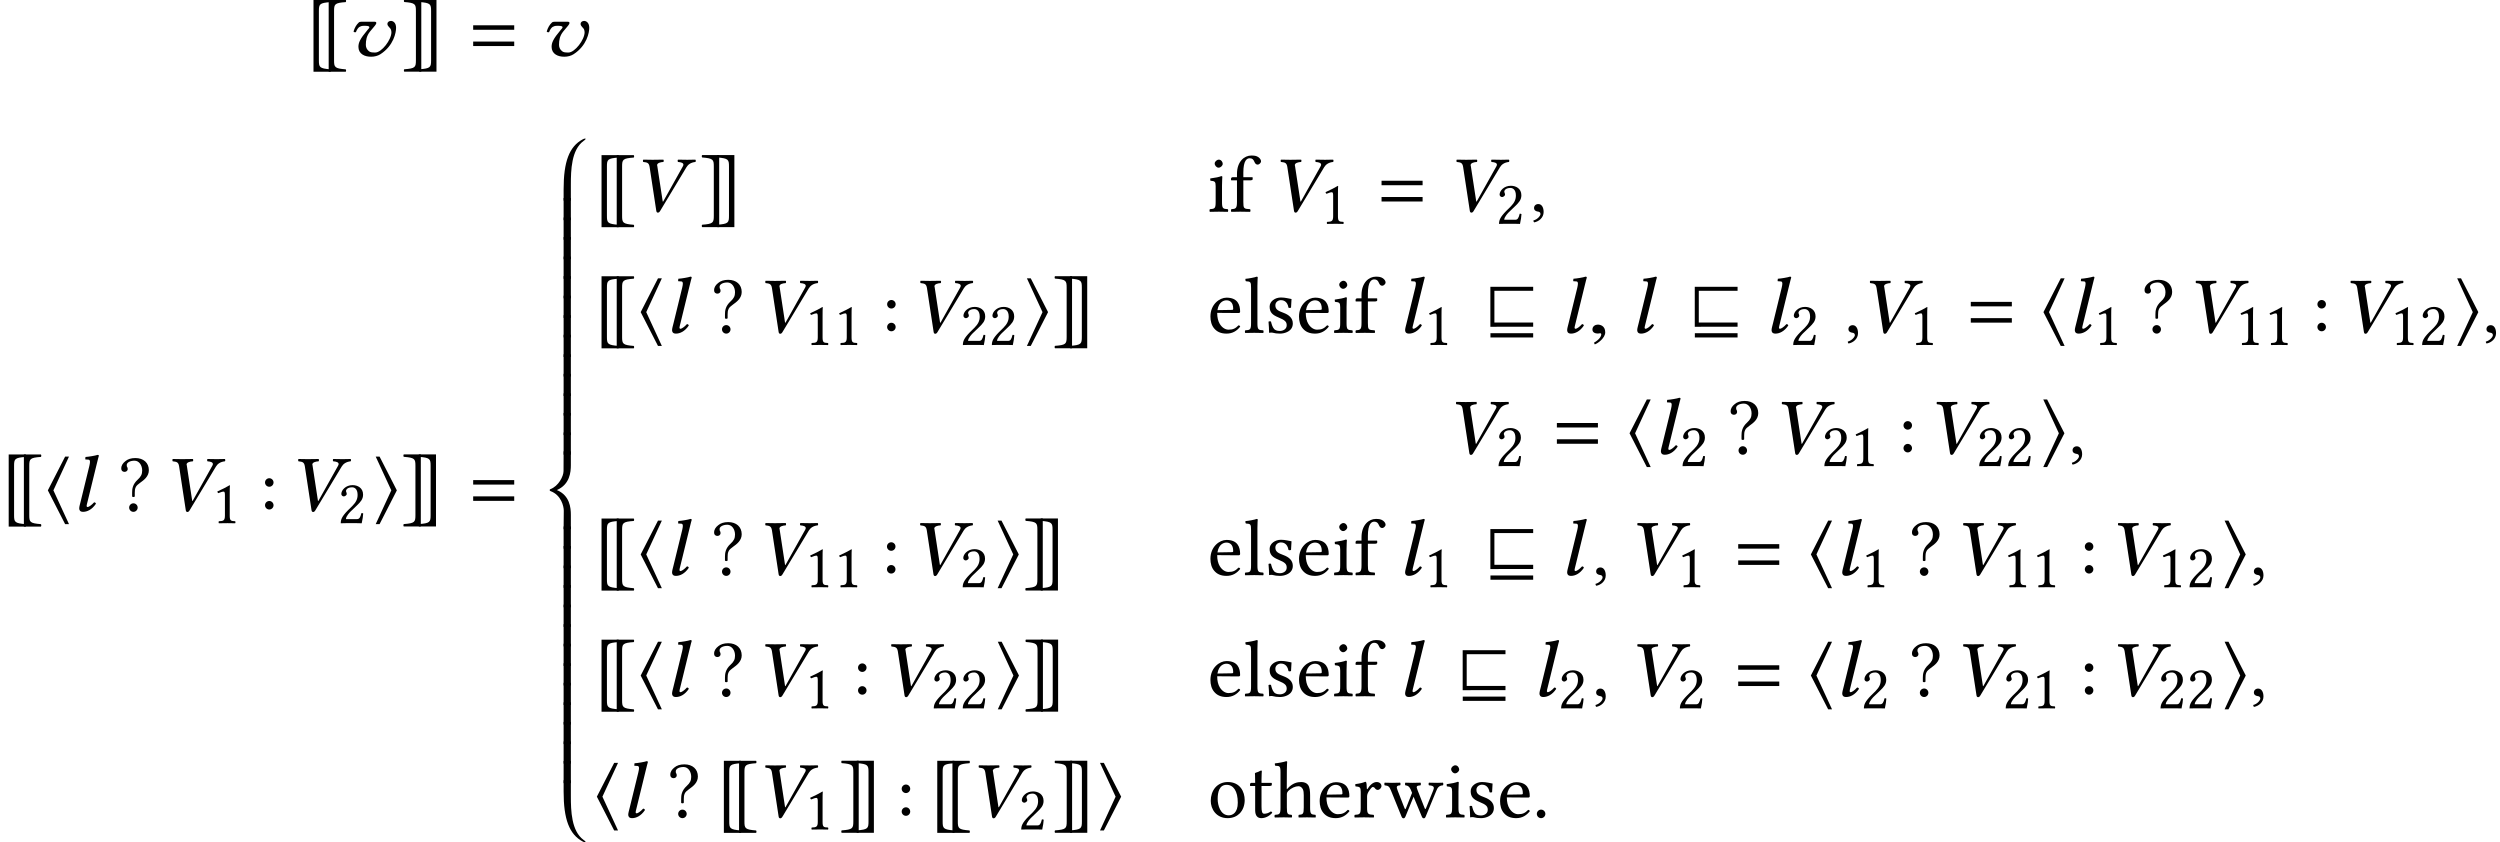 <?xml version='1.0' encoding='UTF-8'?>
<!-- This file was generated by dvisvgm 1.15.1 -->
<svg height='124.701pt' version='1.1' viewBox='-18.202 19.586 246.737 83.134' width='370.105pt' xmlns='http://www.w3.org/2000/svg' xmlns:xlink='http://www.w3.org/1999/xlink'>
<defs>
<use id='g34-58' transform='scale(1.29)' xlink:href='#g32-58'/>
<use id='g34-63' transform='scale(1.29)' xlink:href='#g32-63'/>
<use id='g34-91' transform='scale(1.29)' xlink:href='#g32-91'/>
<use id='g34-93' transform='scale(1.29)' xlink:href='#g32-93'/>
<path d='M4.541 -2.611V-3.054H0.49V-2.611H4.541ZM4.541 -1.005V-1.448H0.49V-1.005H4.541Z' id='g9-61'/>
<path d='M4.002 -5.931C4.002 -5.955 3.986 -5.971 3.954 -5.971C3.883 -5.971 3.756 -5.908 3.724 -5.892C2.382 -5.177 1.834 -3.676 1.834 -0.961V0.159H2.549V-1.413C2.549 -2.874 2.604 -4.844 3.795 -5.725C3.867 -5.781 4.002 -5.868 4.002 -5.931Z' id='g19-56'/>
<path d='M4.002 -0.04C4.002 -0.103 3.867 -0.191 3.795 -0.246C2.604 -1.128 2.549 -3.097 2.549 -4.558V-6.13H1.834V-5.01C1.834 -2.295 2.382 -0.794 3.724 -0.079C3.756 -0.064 3.883 0 3.954 0C3.986 0 4.002 -0.016 4.002 -0.04Z' id='g19-58'/>
<path d='M1.85 1.826L1.834 3.66H2.549V2.247C2.549 1.54 2.446 0.326 1.167 -0.206C2.446 -0.762 2.549 -1.969 2.549 -2.668V-4.026H1.834L1.826 -2.08C1.826 -1.564 1.326 -0.588 0.524 -0.294C0.484 -0.278 0.461 -0.254 0.461 -0.206C0.461 -0.151 0.476 -0.127 0.54 -0.103C1.604 0.286 1.85 1.413 1.85 1.826Z' id='g19-60'/>
<path d='M2.549 0.159V-2.033H1.834V0.159H2.549Z' id='g19-62'/>
<path d='M5.233 -4.391C5.391 -4.653 5.661 -4.859 6.114 -4.907C6.138 -4.931 6.154 -4.971 6.154 -5.018S6.138 -5.114 6.114 -5.137C5.804 -5.129 5.542 -5.122 5.32 -5.122S4.732 -5.129 4.399 -5.137C4.351 -5.09 4.351 -4.955 4.399 -4.907C4.717 -4.883 4.931 -4.812 4.931 -4.637C4.931 -4.582 4.907 -4.526 4.867 -4.455L2.938 -1.008C2.922 -0.993 2.914 -0.985 2.89 -1.008L2.35 -4.542C2.35 -4.558 2.334 -4.566 2.334 -4.582C2.334 -4.812 2.676 -4.891 2.954 -4.907C3.001 -4.955 3.001 -5.09 2.954 -5.137C2.668 -5.129 2.231 -5.122 1.89 -5.122C1.54 -5.122 1.318 -5.129 0.969 -5.137C0.945 -5.114 0.937 -5.066 0.937 -5.018S0.945 -4.931 0.969 -4.907C1.326 -4.859 1.525 -4.859 1.596 -4.415L2.255 -0.087C2.271 0.032 2.327 0.095 2.414 0.095S2.581 0.032 2.644 -0.087L5.233 -4.391Z' id='g29-86'/>
<path d='M2.501 -4.613C2.62 -5.129 2.716 -5.447 2.716 -5.447C2.716 -5.519 2.676 -5.542 2.589 -5.542C2.358 -5.463 1.747 -5.36 1.397 -5.336L1.374 -5.129C1.374 -5.106 1.382 -5.09 1.413 -5.09L1.667 -5.074C1.771 -5.074 1.842 -5.026 1.842 -4.852C1.842 -4.764 1.818 -4.629 1.779 -4.455L0.921 -0.945C0.858 -0.691 0.778 -0.421 0.778 -0.27S0.834 0.079 1.159 0.079C1.548 0.079 2.033 -0.127 2.43 -0.723C2.398 -0.802 2.358 -0.858 2.247 -0.858C1.993 -0.572 1.715 -0.397 1.612 -0.397C1.548 -0.397 1.509 -0.445 1.509 -0.508S1.54 -0.691 1.62 -1.008L2.501 -4.613Z' id='g29-108'/>
<path d='M1.739 -0.048C1.739 -0.707 1.223 -0.81 1.008 -0.81C0.778 -0.81 0.476 -0.667 0.476 -0.326C0.476 -0.008 0.786 0.071 1.016 0.071C1.072 0.071 1.12 0.064 1.143 0.056C1.175 0.048 1.215 0.04 1.231 0.04C1.286 0.04 1.35 0.079 1.35 0.151C1.35 0.302 1.207 0.643 0.627 0.977L0.707 1.143C0.985 1.064 1.739 0.516 1.739 -0.048Z' id='g27-59'/>
<path d='M1.772 -0.751V-2.886C1.772 -3.255 1.778 -3.631 1.791 -3.711C1.791 -3.741 1.778 -3.741 1.754 -3.741C1.415 -3.532 1.089 -3.378 0.548 -3.126C0.56 -3.058 0.585 -2.997 0.64 -2.96C0.923 -3.077 1.058 -3.114 1.175 -3.114C1.28 -3.114 1.298 -2.966 1.298 -2.757V-0.751C1.298 -0.24 1.132 -0.209 0.702 -0.191C0.665 -0.154 0.665 -0.025 0.702 0.012C1.003 0.006 1.225 0 1.557 0C1.852 0 2 0.006 2.308 0.012C2.345 -0.025 2.345 -0.154 2.308 -0.191C1.877 -0.209 1.772 -0.24 1.772 -0.751Z' id='g32-49'/>
<path d='M0.375 -2.88C0.375 -2.751 0.492 -2.64 0.622 -2.64C0.726 -2.64 0.911 -2.751 0.911 -2.886C0.911 -2.935 0.898 -2.972 0.886 -3.015S0.837 -3.114 0.837 -3.163C0.837 -3.317 0.997 -3.538 1.446 -3.538C1.668 -3.538 1.982 -3.385 1.982 -2.794C1.982 -2.4 1.84 -2.08 1.477 -1.711L1.022 -1.262C0.418 -0.646 0.32 -0.351 0.32 0.012C0.32 0.012 0.634 0 0.831 0H1.908C2.105 0 2.388 0.012 2.388 0.012C2.468 -0.314 2.529 -0.775 2.535 -0.96C2.498 -0.991 2.418 -1.003 2.357 -0.991C2.252 -0.554 2.148 -0.4 1.926 -0.4H0.831C0.831 -0.695 1.255 -1.114 1.286 -1.145L1.908 -1.742C2.258 -2.08 2.523 -2.351 2.523 -2.818C2.523 -3.483 1.982 -3.754 1.483 -3.754C0.8 -3.754 0.375 -3.249 0.375 -2.88Z' id='g32-50'/>
<path d='M0.431 -2.185C0.431 -2.006 0.578 -1.858 0.757 -1.858S1.083 -2.006 1.083 -2.185S0.935 -2.511 0.757 -2.511S0.431 -2.363 0.431 -2.185ZM0.431 -0.443C0.431 -0.265 0.578 -0.117 0.757 -0.117S1.083 -0.265 1.083 -0.443S0.935 -0.769 0.757 -0.769S0.431 -0.622 0.431 -0.443Z' id='g32-58'/>
<path d='M0.702 -3.52C0.702 -3.705 0.948 -3.852 1.298 -3.852S1.883 -3.501 1.883 -3.101C1.883 -2.812 1.791 -2.634 1.545 -2.406C1.145 -2.043 1.114 -1.68 1.114 -1.415V-1.132C1.114 -1.089 1.163 -1.071 1.212 -1.071S1.317 -1.089 1.317 -1.132V-1.403C1.317 -1.551 1.323 -1.698 1.403 -1.852C1.458 -1.957 1.582 -2.055 1.723 -2.16C2.012 -2.369 2.394 -2.64 2.394 -3.126C2.394 -3.686 1.988 -4.055 1.36 -4.055C1.034 -4.055 0.775 -3.969 0.597 -3.815C0.412 -3.668 0.283 -3.495 0.283 -3.261C0.283 -3.046 0.437 -2.997 0.535 -2.997C0.652 -2.997 0.775 -3.071 0.775 -3.212C0.775 -3.292 0.763 -3.329 0.738 -3.36S0.702 -3.428 0.702 -3.52ZM0.886 -0.265C0.886 -0.086 1.034 0.062 1.212 0.062S1.538 -0.086 1.538 -0.265S1.391 -0.591 1.212 -0.591S0.886 -0.443 0.886 -0.265Z' id='g32-63'/>
<path d='M0.665 1.188H1.969C2.006 1.151 2.006 1.04 1.969 1.003C1.12 0.935 1.077 0.843 1.077 0.308V-3.452C1.077 -3.988 1.126 -4.08 1.969 -4.141C2.006 -4.178 2.006 -4.289 1.969 -4.326H0.665V1.188Z' id='g32-91'/>
<path d='M1.526 -4.332H0.222C0.185 -4.295 0.185 -4.185 0.222 -4.148C1.071 -4.08 1.114 -3.988 1.114 -3.452V0.308C1.114 0.843 1.065 0.935 0.222 0.997C0.185 1.034 0.185 1.145 0.222 1.182H1.526V-4.332Z' id='g32-93'/>
<path d='M4.542 -2.366C4.542 -1.628 3.581 -0.365 2.946 -0.365C2.581 -0.365 2.446 -0.397 2.319 -0.5C2.128 -0.651 2.017 -0.865 2.017 -1.12C2.017 -1.588 2.088 -2.009 2.43 -2.438C2.898 -3.009 3.049 -3.128 3.049 -3.295C3.049 -3.359 2.994 -3.406 2.874 -3.406H1.588C1.445 -3.406 1.382 -3.383 1.31 -3.319C1.088 -3.113 0.913 -2.819 0.802 -2.438C0.85 -2.382 0.929 -2.334 1.04 -2.382C1.143 -2.684 1.31 -2.843 1.382 -2.89C1.469 -2.946 1.612 -3.001 1.787 -3.001H2.001C2.271 -3.001 2.366 -2.938 2.366 -2.866C2.366 -2.803 2.303 -2.716 2.192 -2.604C1.421 -1.691 1.286 -1.326 1.286 -0.921C1.286 -0.596 1.429 -0.326 1.699 -0.159C1.937 -0.008 2.231 0.048 2.541 0.048C2.882 0.048 3.208 -0.04 3.454 -0.199C4.772 -1.048 5.002 -2.35 5.002 -2.803C5.002 -3.327 4.693 -3.486 4.494 -3.486C4.304 -3.486 4.145 -3.359 4.145 -3.2C4.145 -2.946 4.423 -2.827 4.494 -2.628C4.518 -2.557 4.542 -2.462 4.542 -2.366Z' id='g25-118'/>
<path d='M2.485 1.294L0.945 -2.041L2.485 -5.376H2.104L0.397 -2.041L2.104 1.294H2.485Z' id='g23-104'/>
<path d='M2.485 -2.041L0.778 -5.376H0.397L1.937 -2.041L0.397 1.294H0.778L2.485 -2.041Z' id='g23-105'/>
<path d='M4.637 -0.603V-1.016H0.81V-4.145H4.637V-4.542H0.413V-0.596L4.637 -0.603ZM4.637 0.461V0.04H0.421V0.461H4.637Z' id='g23-118'/>
<path d='M0.826 -0.754C0.58 -0.754 0.405 -0.588 0.405 -0.365C0.405 -0.119 0.611 -0.04 0.754 -0.016C0.905 0 1.04 0.048 1.04 0.23C1.04 0.397 0.754 0.762 0.341 0.865C0.341 0.945 0.357 1 0.413 1.056C0.889 0.969 1.35 0.588 1.35 0.032C1.35 -0.445 1.143 -0.754 0.826 -0.754Z' id='g36-44'/>
<path d='M0.453 -0.341C0.453 -0.111 0.643 0.079 0.873 0.079S1.294 -0.111 1.294 -0.341S1.104 -0.762 0.873 -0.762S0.453 -0.572 0.453 -0.341Z' id='g36-46'/>
<path d='M0.985 -2.239C1.135 -3.136 1.691 -3.208 1.882 -3.208C2.184 -3.208 2.541 -3.041 2.541 -2.374C2.541 -2.303 2.509 -2.263 2.422 -2.263L0.985 -2.239ZM3.065 -0.738C2.771 -0.437 2.541 -0.31 2.08 -0.31C1.795 -0.31 1.461 -0.476 1.215 -0.881C1.056 -1.143 0.961 -1.509 0.961 -1.969L3.073 -1.953C3.168 -1.953 3.224 -2.001 3.224 -2.088C3.224 -2.755 2.986 -3.47 1.882 -3.47C1.191 -3.47 0.294 -2.811 0.294 -1.604C0.294 -1.159 0.405 -0.731 0.667 -0.429C0.937 -0.111 1.31 0.079 1.882 0.079C2.485 0.079 2.914 -0.199 3.232 -0.611C3.208 -0.691 3.16 -0.731 3.065 -0.738Z' id='g36-101'/>
<path d='M1.39 -0.969V-3.097H2.128C2.199 -3.097 2.311 -3.128 2.311 -3.2V-3.359C2.311 -3.391 2.287 -3.406 2.247 -3.406H1.39V-3.859C1.39 -5.082 1.755 -5.272 2.017 -5.272C2.255 -5.272 2.382 -5.177 2.493 -4.899C2.557 -4.756 2.644 -4.645 2.811 -4.645C2.946 -4.645 3.136 -4.812 3.136 -4.971C3.136 -5.106 3.049 -5.249 2.882 -5.376C2.676 -5.519 2.469 -5.542 2.168 -5.542C1.501 -5.542 0.762 -4.963 0.762 -3.724V-3.406H0.357C0.214 -3.406 0.175 -3.311 0.175 -3.248V-3.144C0.175 -3.105 0.183 -3.097 0.214 -3.097H0.762V-0.969C0.762 -0.31 0.635 -0.278 0.206 -0.246C0.159 -0.199 0.159 -0.032 0.206 0.016C0.484 0.008 0.762 0 1.08 0S1.779 0.008 2.057 0.016C2.104 -0.032 2.104 -0.199 2.057 -0.246C1.437 -0.278 1.39 -0.31 1.39 -0.969Z' id='g36-102'/>
<path d='M1.326 -2.271C1.326 -2.438 1.397 -2.533 1.461 -2.604C1.763 -2.898 2.168 -3.073 2.477 -3.073C2.636 -3.073 2.803 -2.97 2.898 -2.787C2.978 -2.628 2.994 -2.414 2.994 -2.176V-0.969C2.994 -0.318 2.914 -0.286 2.501 -0.246C2.462 -0.199 2.462 -0.032 2.501 0.016C2.724 0.008 2.994 0 3.311 0S3.891 0.008 4.153 0.016C4.192 -0.032 4.192 -0.199 4.153 -0.246C3.708 -0.286 3.621 -0.318 3.621 -0.969V-2.152C3.621 -2.589 3.589 -2.978 3.406 -3.216C3.271 -3.391 3.025 -3.486 2.747 -3.486C2.358 -3.486 1.882 -3.383 1.397 -2.843C1.374 -2.811 1.318 -2.731 1.318 -2.843L1.326 -4.629C1.326 -5.145 1.358 -5.463 1.358 -5.463C1.358 -5.519 1.326 -5.542 1.255 -5.542C1.056 -5.463 0.461 -5.352 0.143 -5.328C0.127 -5.264 0.143 -5.137 0.191 -5.09C0.603 -5.066 0.699 -5.106 0.699 -4.439V-0.969C0.699 -0.31 0.603 -0.278 0.143 -0.246C0.095 -0.199 0.095 -0.032 0.143 0.016C0.405 0.008 0.699 0 1.016 0C1.318 0 1.58 0.008 1.802 0.016C1.85 -0.032 1.85 -0.199 1.802 -0.246C1.397 -0.278 1.326 -0.31 1.326 -0.969V-2.271Z' id='g36-104'/>
<path d='M0.715 -4.756C0.715 -4.55 0.905 -4.343 1.096 -4.343C1.318 -4.343 1.509 -4.558 1.509 -4.724C1.509 -4.915 1.342 -5.137 1.128 -5.137C0.937 -5.137 0.715 -4.947 0.715 -4.756ZM1.437 -0.969V-2.549C1.437 -2.946 1.469 -3.454 1.469 -3.454C1.469 -3.486 1.429 -3.51 1.366 -3.51C1.143 -3.422 0.826 -3.351 0.278 -3.279C0.262 -3.232 0.278 -3.105 0.294 -3.057C0.731 -3.017 0.81 -2.97 0.81 -2.517V-0.969C0.81 -0.31 0.723 -0.286 0.238 -0.246C0.191 -0.199 0.191 -0.032 0.238 0.016C0.5 0.008 0.81 0 1.128 0S1.747 0.008 2.009 0.016C2.057 -0.032 2.057 -0.199 2.009 -0.246C1.525 -0.278 1.437 -0.31 1.437 -0.969Z' id='g36-105'/>
<path d='M0.754 -0.969C0.754 -0.31 0.667 -0.27 0.183 -0.246C0.135 -0.199 0.135 -0.032 0.183 0.016C0.461 0.008 0.754 0 1.072 0S1.691 0.008 1.953 0.016C2.001 -0.032 2.001 -0.199 1.953 -0.246C1.469 -0.27 1.382 -0.31 1.382 -0.969V-4.629C1.382 -5.145 1.413 -5.463 1.413 -5.463C1.413 -5.519 1.382 -5.542 1.31 -5.542C1.112 -5.463 0.516 -5.352 0.199 -5.328C0.183 -5.264 0.199 -5.137 0.246 -5.09C0.707 -5.058 0.754 -5.034 0.754 -4.439V-0.969Z' id='g36-108'/>
<path d='M0.326 -1.628C0.326 -0.818 0.865 0.079 1.993 0.079C2.501 0.079 2.89 -0.103 3.16 -0.365C3.518 -0.715 3.676 -1.215 3.676 -1.699C3.676 -2.525 3.224 -3.486 2.009 -3.486C1.485 -3.486 1.056 -3.271 0.762 -2.93C0.476 -2.589 0.326 -2.128 0.326 -1.628ZM1.89 -3.208C2.573 -3.208 2.994 -2.589 2.994 -1.445C2.994 -0.445 2.477 -0.199 2.104 -0.199C1.278 -0.199 1.008 -1.199 1.008 -1.81C1.008 -2.501 1.175 -3.208 1.89 -3.208Z' id='g36-111'/>
<path d='M1.397 -2.843C1.382 -3.16 1.374 -3.367 1.334 -3.446C1.318 -3.486 1.302 -3.51 1.239 -3.51C1.016 -3.422 0.81 -3.351 0.262 -3.279C0.246 -3.232 0.262 -3.105 0.278 -3.057C0.707 -3.017 0.794 -2.978 0.794 -2.517V-0.969C0.794 -0.31 0.699 -0.278 0.206 -0.246C0.159 -0.199 0.159 -0.032 0.206 0.016C0.484 0.008 0.794 0 1.112 0S1.795 0.008 2.072 0.016C2.12 -0.032 2.12 -0.199 2.072 -0.246C1.517 -0.286 1.421 -0.31 1.421 -0.969V-2.072C1.421 -2.279 1.517 -2.462 1.612 -2.604C1.699 -2.731 1.882 -2.994 1.977 -2.994C2.049 -2.994 2.12 -2.978 2.184 -2.89C2.239 -2.811 2.334 -2.708 2.469 -2.708C2.66 -2.708 2.843 -2.906 2.843 -3.105C2.843 -3.256 2.7 -3.486 2.366 -3.486C1.993 -3.486 1.667 -3.136 1.485 -2.827C1.437 -2.739 1.397 -2.803 1.397 -2.843Z' id='g36-114'/>
<path d='M0.381 -1.096C0.413 -0.707 0.437 -0.333 0.437 0C0.516 -0.016 0.596 -0.024 0.635 -0.024C0.691 -0.024 0.738 -0.024 0.794 -0.008C1.008 0.048 1.223 0.079 1.517 0.079C1.961 0.079 2.779 -0.135 2.779 -0.921C2.779 -1.461 2.39 -1.779 1.85 -1.977C1.374 -2.16 1.056 -2.279 1.056 -2.716C1.056 -3.041 1.342 -3.224 1.612 -3.224C1.787 -3.224 2.247 -3.16 2.35 -2.485C2.398 -2.438 2.557 -2.446 2.604 -2.493C2.628 -2.779 2.644 -3.073 2.652 -3.335C2.406 -3.375 2.025 -3.486 1.612 -3.486C1.024 -3.486 0.492 -3.105 0.492 -2.596C0.492 -2.017 0.754 -1.771 1.366 -1.517C2.025 -1.247 2.176 -1.08 2.176 -0.738C2.176 -0.349 1.795 -0.183 1.501 -0.183C1.191 -0.183 1.016 -0.286 0.937 -0.373C0.762 -0.556 0.675 -0.905 0.627 -1.104C0.58 -1.151 0.429 -1.143 0.381 -1.096Z' id='g36-115'/>
<path d='M0.341 -3.406C0.23 -3.406 0.199 -3.311 0.199 -3.248V-3.144C0.199 -3.105 0.206 -3.097 0.238 -3.097H0.707V-0.707C0.707 -0.143 0.953 0.079 1.318 0.079S2.08 -0.095 2.39 -0.445C2.374 -0.524 2.327 -0.572 2.247 -0.58C2.041 -0.421 1.802 -0.357 1.596 -0.357C1.382 -0.357 1.334 -0.596 1.334 -1.088V-3.097H2.16C2.239 -3.097 2.35 -3.128 2.35 -3.2V-3.359C2.35 -3.391 2.327 -3.406 2.287 -3.406H1.334V-3.716C1.334 -4.232 1.366 -4.55 1.366 -4.55C1.366 -4.597 1.342 -4.621 1.302 -4.621C1.27 -4.621 1.199 -4.59 1.128 -4.55C1.04 -4.502 0.961 -4.462 0.858 -4.439C0.762 -4.407 0.683 -4.383 0.683 -4.327C0.683 -4.232 0.707 -4.288 0.707 -3.406H0.341Z' id='g36-116'/>
<path d='M1.612 -3.16C1.66 -3.208 1.66 -3.375 1.612 -3.422C1.374 -3.414 1.096 -3.406 0.81 -3.406C0.508 -3.406 0.294 -3.414 0.087 -3.422C0.04 -3.375 0.04 -3.208 0.087 -3.16C0.461 -3.121 0.548 -3.041 0.715 -2.628L1.755 -0.064C1.802 0.048 1.866 0.095 1.945 0.095C2.017 0.095 2.08 0.048 2.136 -0.079L2.938 -2.033L3.756 -0.064C3.803 0.048 3.867 0.095 3.946 0.095C4.018 0.095 4.081 0.048 4.129 -0.071L5.169 -2.589C5.296 -2.914 5.431 -3.136 5.836 -3.16C5.884 -3.208 5.884 -3.375 5.836 -3.422C5.677 -3.414 5.503 -3.406 5.264 -3.406S4.693 -3.414 4.455 -3.422C4.407 -3.375 4.407 -3.208 4.455 -3.16C5.05 -3.128 4.971 -2.898 4.859 -2.62L4.192 -0.969C4.113 -0.77 4.081 -0.77 4.018 -0.937L3.335 -2.676C3.184 -3.049 3.2 -3.128 3.621 -3.16C3.668 -3.208 3.668 -3.375 3.621 -3.422C3.383 -3.414 3.065 -3.406 2.827 -3.406C2.628 -3.406 2.366 -3.414 2.128 -3.422C2.08 -3.375 2.08 -3.208 2.128 -3.16C2.501 -3.128 2.596 -2.898 2.739 -2.541L2.787 -2.414L2.231 -1.008C2.128 -0.746 2.112 -0.738 2.009 -0.993L1.374 -2.628C1.223 -3.009 1.231 -3.136 1.612 -3.16Z' id='g36-119'/>
</defs>
<g id='page1'>
<use x='11.881' xlink:href='#g34-91' y='25.136'/>
<use x='13.379' xlink:href='#g34-91' y='25.136'/>
<use x='15.887' xlink:href='#g25-118' y='25.136'/>
<use x='21.409' xlink:href='#g34-93' y='25.136'/>
<use x='22.907' xlink:href='#g34-93' y='25.136'/>
<use x='28.008' xlink:href='#g9-61' y='25.136'/>
<use x='34.953' xlink:href='#g25-118' y='25.136'/>
<use x='-18.202' xlink:href='#g34-91' y='70.023'/>
<use x='-16.703' xlink:href='#g34-91' y='70.023'/>
<use x='-13.877' xlink:href='#g23-104' y='70.023'/>
<use x='-11.162' xlink:href='#g29-108' y='70.023'/>
<use x='-6.599' xlink:href='#g34-63' y='70.023'/>
<use x='-2.122' xlink:href='#g29-86' y='70.023'/>
<use x='2.699' xlink:href='#g32-49' y='71.219'/>
<use x='7.398' xlink:href='#g34-58' y='70.023'/>
<use x='10.288' xlink:href='#g29-86' y='70.023'/>
<use x='15.109' xlink:href='#g32-50' y='71.219'/>
<use x='18.48' xlink:href='#g23-105' y='70.023'/>
<use x='21.362' xlink:href='#g34-93' y='70.023'/>
<use x='22.86' xlink:href='#g34-93' y='70.023'/>
<use x='28.008' xlink:href='#g9-61' y='70.023'/>
<use x='35.59' xlink:href='#g19-56' y='39.227'/>
<use x='35.59' xlink:href='#g19-62' y='41.156'/>
<use x='35.59' xlink:href='#g19-62' y='43.084'/>
<use x='35.59' xlink:href='#g19-62' y='45.013'/>
<use x='35.59' xlink:href='#g19-62' y='46.942'/>
<use x='35.59' xlink:href='#g19-62' y='48.871'/>
<use x='35.59' xlink:href='#g19-62' y='50.8'/>
<use x='35.59' xlink:href='#g19-62' y='52.728'/>
<use x='35.59' xlink:href='#g19-62' y='54.657'/>
<use x='35.59' xlink:href='#g19-62' y='56.586'/>
<use x='35.59' xlink:href='#g19-62' y='58.514'/>
<use x='35.59' xlink:href='#g19-62' y='60.443'/>
<use x='35.59' xlink:href='#g19-62' y='62.372'/>
<use x='35.59' xlink:href='#g19-62' y='64.301'/>
<use x='35.59' xlink:href='#g19-60' y='68.158'/>
<use x='35.59' xlink:href='#g19-62' y='73.578'/>
<use x='35.59' xlink:href='#g19-62' y='75.507'/>
<use x='35.59' xlink:href='#g19-62' y='77.436'/>
<use x='35.59' xlink:href='#g19-62' y='79.364'/>
<use x='35.59' xlink:href='#g19-62' y='81.293'/>
<use x='35.59' xlink:href='#g19-62' y='83.222'/>
<use x='35.59' xlink:href='#g19-62' y='85.15'/>
<use x='35.59' xlink:href='#g19-62' y='87.079'/>
<use x='35.59' xlink:href='#g19-62' y='89.008'/>
<use x='35.59' xlink:href='#g19-62' y='90.937'/>
<use x='35.59' xlink:href='#g19-62' y='92.865'/>
<use x='35.59' xlink:href='#g19-62' y='94.794'/>
<use x='35.59' xlink:href='#g19-62' y='96.723'/>
<use x='35.59' xlink:href='#g19-58' y='102.721'/>
<use x='40.309' xlink:href='#g34-91' y='40.478'/>
<use x='41.807' xlink:href='#g34-91' y='40.478'/>
<use x='44.315' xlink:href='#g29-86' y='40.478'/>
<use x='50.81' xlink:href='#g34-93' y='40.478'/>
<use x='52.308' xlink:href='#g34-93' y='40.478'/>
<use x='100.967' xlink:href='#g36-105' y='40.478'/>
<use x='103.119' xlink:href='#g36-102' y='40.478'/>
<use x='107.254' xlink:href='#g29-86' y='40.478'/>
<use x='112.075' xlink:href='#g32-49' y='41.674'/>
<use x='117.66' xlink:href='#g9-61' y='40.478'/>
<use x='124.605' xlink:href='#g29-86' y='40.478'/>
<use x='129.426' xlink:href='#g32-50' y='41.674'/>
<use x='132.796' xlink:href='#g36-44' y='40.478'/>
<use x='40.309' xlink:href='#g34-91' y='52.433'/>
<use x='41.807' xlink:href='#g34-91' y='52.433'/>
<use x='44.634' xlink:href='#g23-104' y='52.433'/>
<use x='47.349' xlink:href='#g29-108' y='52.433'/>
<use x='51.912' xlink:href='#g34-63' y='52.433'/>
<use x='56.389' xlink:href='#g29-86' y='52.433'/>
<use x='61.21' xlink:href='#g32-49' y='53.629'/>
<use x='64.071' xlink:href='#g32-49' y='53.629'/>
<use x='68.797' xlink:href='#g34-58' y='52.433'/>
<use x='71.688' xlink:href='#g29-86' y='52.433'/>
<use x='76.509' xlink:href='#g32-50' y='53.629'/>
<use x='79.37' xlink:href='#g32-50' y='53.629'/>
<use x='82.751' xlink:href='#g23-105' y='52.433'/>
<use x='85.634' xlink:href='#g34-93' y='52.433'/>
<use x='87.132' xlink:href='#g34-93' y='52.433'/>
<use x='100.967' xlink:href='#g36-101' y='52.433'/>
<use x='104.517' xlink:href='#g36-108' y='52.433'/>
<use x='106.613' xlink:href='#g36-115' y='52.433'/>
<use x='109.71' xlink:href='#g36-101' y='52.433'/>
<use x='113.259' xlink:href='#g36-105' y='52.433'/>
<use x='115.411' xlink:href='#g36-102' y='52.433'/>
<use x='119.697' xlink:href='#g29-108' y='52.433'/>
<use x='122.295' xlink:href='#g32-49' y='53.629'/>
<use x='128.477' xlink:href='#g23-118' y='52.433'/>
<use x='135.69' xlink:href='#g29-108' y='52.433'/>
<use x='138.487' xlink:href='#g27-59' y='52.433'/>
<use x='142.604' xlink:href='#g29-108' y='52.433'/>
<use x='148.65' xlink:href='#g23-118' y='52.433'/>
<use x='155.864' xlink:href='#g29-108' y='52.433'/>
<use x='158.461' xlink:href='#g32-50' y='53.629'/>
<use x='163.824' xlink:href='#g36-44' y='52.433'/>
<use x='165.41' xlink:href='#g29-86' y='52.433'/>
<use x='170.231' xlink:href='#g32-49' y='53.629'/>
<use x='175.815' xlink:href='#g9-61' y='52.433'/>
<use x='183.079' xlink:href='#g23-104' y='52.433'/>
<use x='185.794' xlink:href='#g29-108' y='52.433'/>
<use x='188.391' xlink:href='#g32-49' y='53.629'/>
<use x='193.09' xlink:href='#g34-63' y='52.433'/>
<use x='197.566' xlink:href='#g29-86' y='52.433'/>
<use x='202.387' xlink:href='#g32-49' y='53.629'/>
<use x='205.249' xlink:href='#g32-49' y='53.629'/>
<use x='209.958' xlink:href='#g34-58' y='52.433'/>
<use x='212.849' xlink:href='#g29-86' y='52.433'/>
<use x='217.67' xlink:href='#g32-49' y='53.629'/>
<use x='220.531' xlink:href='#g32-50' y='53.629'/>
<use x='223.912' xlink:href='#g23-105' y='52.433'/>
<use x='226.795' xlink:href='#g36-44' y='52.433'/>
<use x='124.559' xlink:href='#g29-86' y='64.388'/>
<use x='129.38' xlink:href='#g32-50' y='65.584'/>
<use x='134.964' xlink:href='#g9-61' y='64.388'/>
<use x='142.228' xlink:href='#g23-104' y='64.388'/>
<use x='144.943' xlink:href='#g29-108' y='64.388'/>
<use x='147.54' xlink:href='#g32-50' y='65.584'/>
<use x='152.239' xlink:href='#g34-63' y='64.388'/>
<use x='156.715' xlink:href='#g29-86' y='64.388'/>
<use x='161.536' xlink:href='#g32-50' y='65.584'/>
<use x='164.398' xlink:href='#g32-49' y='65.584'/>
<use x='169.107' xlink:href='#g34-58' y='64.388'/>
<use x='171.998' xlink:href='#g29-86' y='64.388'/>
<use x='176.819' xlink:href='#g32-50' y='65.584'/>
<use x='179.68' xlink:href='#g32-50' y='65.584'/>
<use x='183.061' xlink:href='#g23-105' y='64.388'/>
<use x='185.944' xlink:href='#g36-44' y='64.388'/>
<use x='40.309' xlink:href='#g34-91' y='76.344'/>
<use x='41.807' xlink:href='#g34-91' y='76.344'/>
<use x='44.634' xlink:href='#g23-104' y='76.344'/>
<use x='47.349' xlink:href='#g29-108' y='76.344'/>
<use x='51.912' xlink:href='#g34-63' y='76.344'/>
<use x='56.389' xlink:href='#g29-86' y='76.344'/>
<use x='61.21' xlink:href='#g32-49' y='77.539'/>
<use x='64.071' xlink:href='#g32-49' y='77.539'/>
<use x='68.781' xlink:href='#g34-58' y='76.344'/>
<use x='71.671' xlink:href='#g29-86' y='76.344'/>
<use x='76.492' xlink:href='#g32-50' y='77.539'/>
<use x='79.862' xlink:href='#g23-105' y='76.344'/>
<use x='82.745' xlink:href='#g34-93' y='76.344'/>
<use x='84.243' xlink:href='#g34-93' y='76.344'/>
<use x='100.967' xlink:href='#g36-101' y='76.344'/>
<use x='104.517' xlink:href='#g36-108' y='76.344'/>
<use x='106.613' xlink:href='#g36-115' y='76.344'/>
<use x='109.71' xlink:href='#g36-101' y='76.344'/>
<use x='113.259' xlink:href='#g36-105' y='76.344'/>
<use x='115.411' xlink:href='#g36-102' y='76.344'/>
<use x='119.697' xlink:href='#g29-108' y='76.344'/>
<use x='122.295' xlink:href='#g32-49' y='77.539'/>
<use x='128.477' xlink:href='#g23-118' y='76.344'/>
<use x='135.69' xlink:href='#g29-108' y='76.344'/>
<use x='138.925' xlink:href='#g36-44' y='76.344'/>
<use x='142.455' xlink:href='#g29-86' y='76.344'/>
<use x='147.276' xlink:href='#g32-49' y='77.539'/>
<use x='152.86' xlink:href='#g9-61' y='76.344'/>
<use x='160.124' xlink:href='#g23-104' y='76.344'/>
<use x='162.839' xlink:href='#g29-108' y='76.344'/>
<use x='165.436' xlink:href='#g32-49' y='77.539'/>
<use x='170.135' xlink:href='#g34-63' y='76.344'/>
<use x='174.612' xlink:href='#g29-86' y='76.344'/>
<use x='179.433' xlink:href='#g32-49' y='77.539'/>
<use x='182.294' xlink:href='#g32-49' y='77.539'/>
<use x='187.004' xlink:href='#g34-58' y='76.344'/>
<use x='189.894' xlink:href='#g29-86' y='76.344'/>
<use x='194.715' xlink:href='#g32-49' y='77.539'/>
<use x='197.576' xlink:href='#g32-50' y='77.539'/>
<use x='200.958' xlink:href='#g23-105' y='76.344'/>
<use x='203.84' xlink:href='#g36-44' y='76.344'/>
<use x='40.309' xlink:href='#g34-91' y='88.299'/>
<use x='41.807' xlink:href='#g34-91' y='88.299'/>
<use x='44.634' xlink:href='#g23-104' y='88.299'/>
<use x='47.349' xlink:href='#g29-108' y='88.299'/>
<use x='51.912' xlink:href='#g34-63' y='88.299'/>
<use x='56.389' xlink:href='#g29-86' y='88.299'/>
<use x='61.21' xlink:href='#g32-49' y='89.494'/>
<use x='65.925' xlink:href='#g34-58' y='88.299'/>
<use x='68.816' xlink:href='#g29-86' y='88.299'/>
<use x='73.637' xlink:href='#g32-50' y='89.494'/>
<use x='76.498' xlink:href='#g32-50' y='89.494'/>
<use x='79.879' xlink:href='#g23-105' y='88.299'/>
<use x='82.761' xlink:href='#g34-93' y='88.299'/>
<use x='84.26' xlink:href='#g34-93' y='88.299'/>
<use x='100.967' xlink:href='#g36-101' y='88.299'/>
<use x='104.517' xlink:href='#g36-108' y='88.299'/>
<use x='106.613' xlink:href='#g36-115' y='88.299'/>
<use x='109.71' xlink:href='#g36-101' y='88.299'/>
<use x='113.259' xlink:href='#g36-105' y='88.299'/>
<use x='115.411' xlink:href='#g36-102' y='88.299'/>
<use x='119.697' xlink:href='#g29-108' y='88.299'/>
<use x='125.744' xlink:href='#g23-118' y='88.299'/>
<use x='132.958' xlink:href='#g29-108' y='88.299'/>
<use x='135.555' xlink:href='#g32-50' y='89.494'/>
<use x='138.925' xlink:href='#g36-44' y='88.299'/>
<use x='142.455' xlink:href='#g29-86' y='88.299'/>
<use x='147.276' xlink:href='#g32-50' y='89.494'/>
<use x='152.86' xlink:href='#g9-61' y='88.299'/>
<use x='160.124' xlink:href='#g23-104' y='88.299'/>
<use x='162.839' xlink:href='#g29-108' y='88.299'/>
<use x='165.436' xlink:href='#g32-50' y='89.494'/>
<use x='170.135' xlink:href='#g34-63' y='88.299'/>
<use x='174.612' xlink:href='#g29-86' y='88.299'/>
<use x='179.433' xlink:href='#g32-50' y='89.494'/>
<use x='182.294' xlink:href='#g32-49' y='89.494'/>
<use x='187.004' xlink:href='#g34-58' y='88.299'/>
<use x='189.894' xlink:href='#g29-86' y='88.299'/>
<use x='194.715' xlink:href='#g32-50' y='89.494'/>
<use x='197.576' xlink:href='#g32-50' y='89.494'/>
<use x='200.958' xlink:href='#g23-105' y='88.299'/>
<use x='203.84' xlink:href='#g36-44' y='88.299'/>
<use x='40.309' xlink:href='#g23-104' y='100.254'/>
<use x='43.024' xlink:href='#g29-108' y='100.254'/>
<use x='47.587' xlink:href='#g34-63' y='100.254'/>
<use x='52.382' xlink:href='#g34-91' y='100.254'/>
<use x='53.881' xlink:href='#g34-91' y='100.254'/>
<use x='56.389' xlink:href='#g29-86' y='100.254'/>
<use x='61.21' xlink:href='#g32-49' y='101.449'/>
<use x='64.58' xlink:href='#g34-93' y='100.254'/>
<use x='66.078' xlink:href='#g34-93' y='100.254'/>
<use x='70.234' xlink:href='#g34-58' y='100.254'/>
<use x='73.443' xlink:href='#g34-91' y='100.254'/>
<use x='74.941' xlink:href='#g34-91' y='100.254'/>
<use x='77.449' xlink:href='#g29-86' y='100.254'/>
<use x='82.27' xlink:href='#g32-50' y='101.449'/>
<use x='85.64' xlink:href='#g34-93' y='100.254'/>
<use x='87.139' xlink:href='#g34-93' y='100.254'/>
<use x='89.966' xlink:href='#g23-105' y='100.254'/>
<use x='100.967' xlink:href='#g36-111' y='100.254'/>
<use x='104.969' xlink:href='#g36-116' y='100.254'/>
<use x='107.478' xlink:href='#g36-104' y='100.254'/>
<use x='111.75' xlink:href='#g36-101' y='100.254'/>
<use x='115.3' xlink:href='#g36-114' y='100.254'/>
<use x='118.373' xlink:href='#g36-119' y='100.254'/>
<use x='124.304' xlink:href='#g36-105' y='100.254'/>
<use x='126.456' xlink:href='#g36-115' y='100.254'/>
<use x='129.553' xlink:href='#g36-101' y='100.254'/>
<use x='133.023' xlink:href='#g36-46' y='100.254'/>
</g>
</svg>
